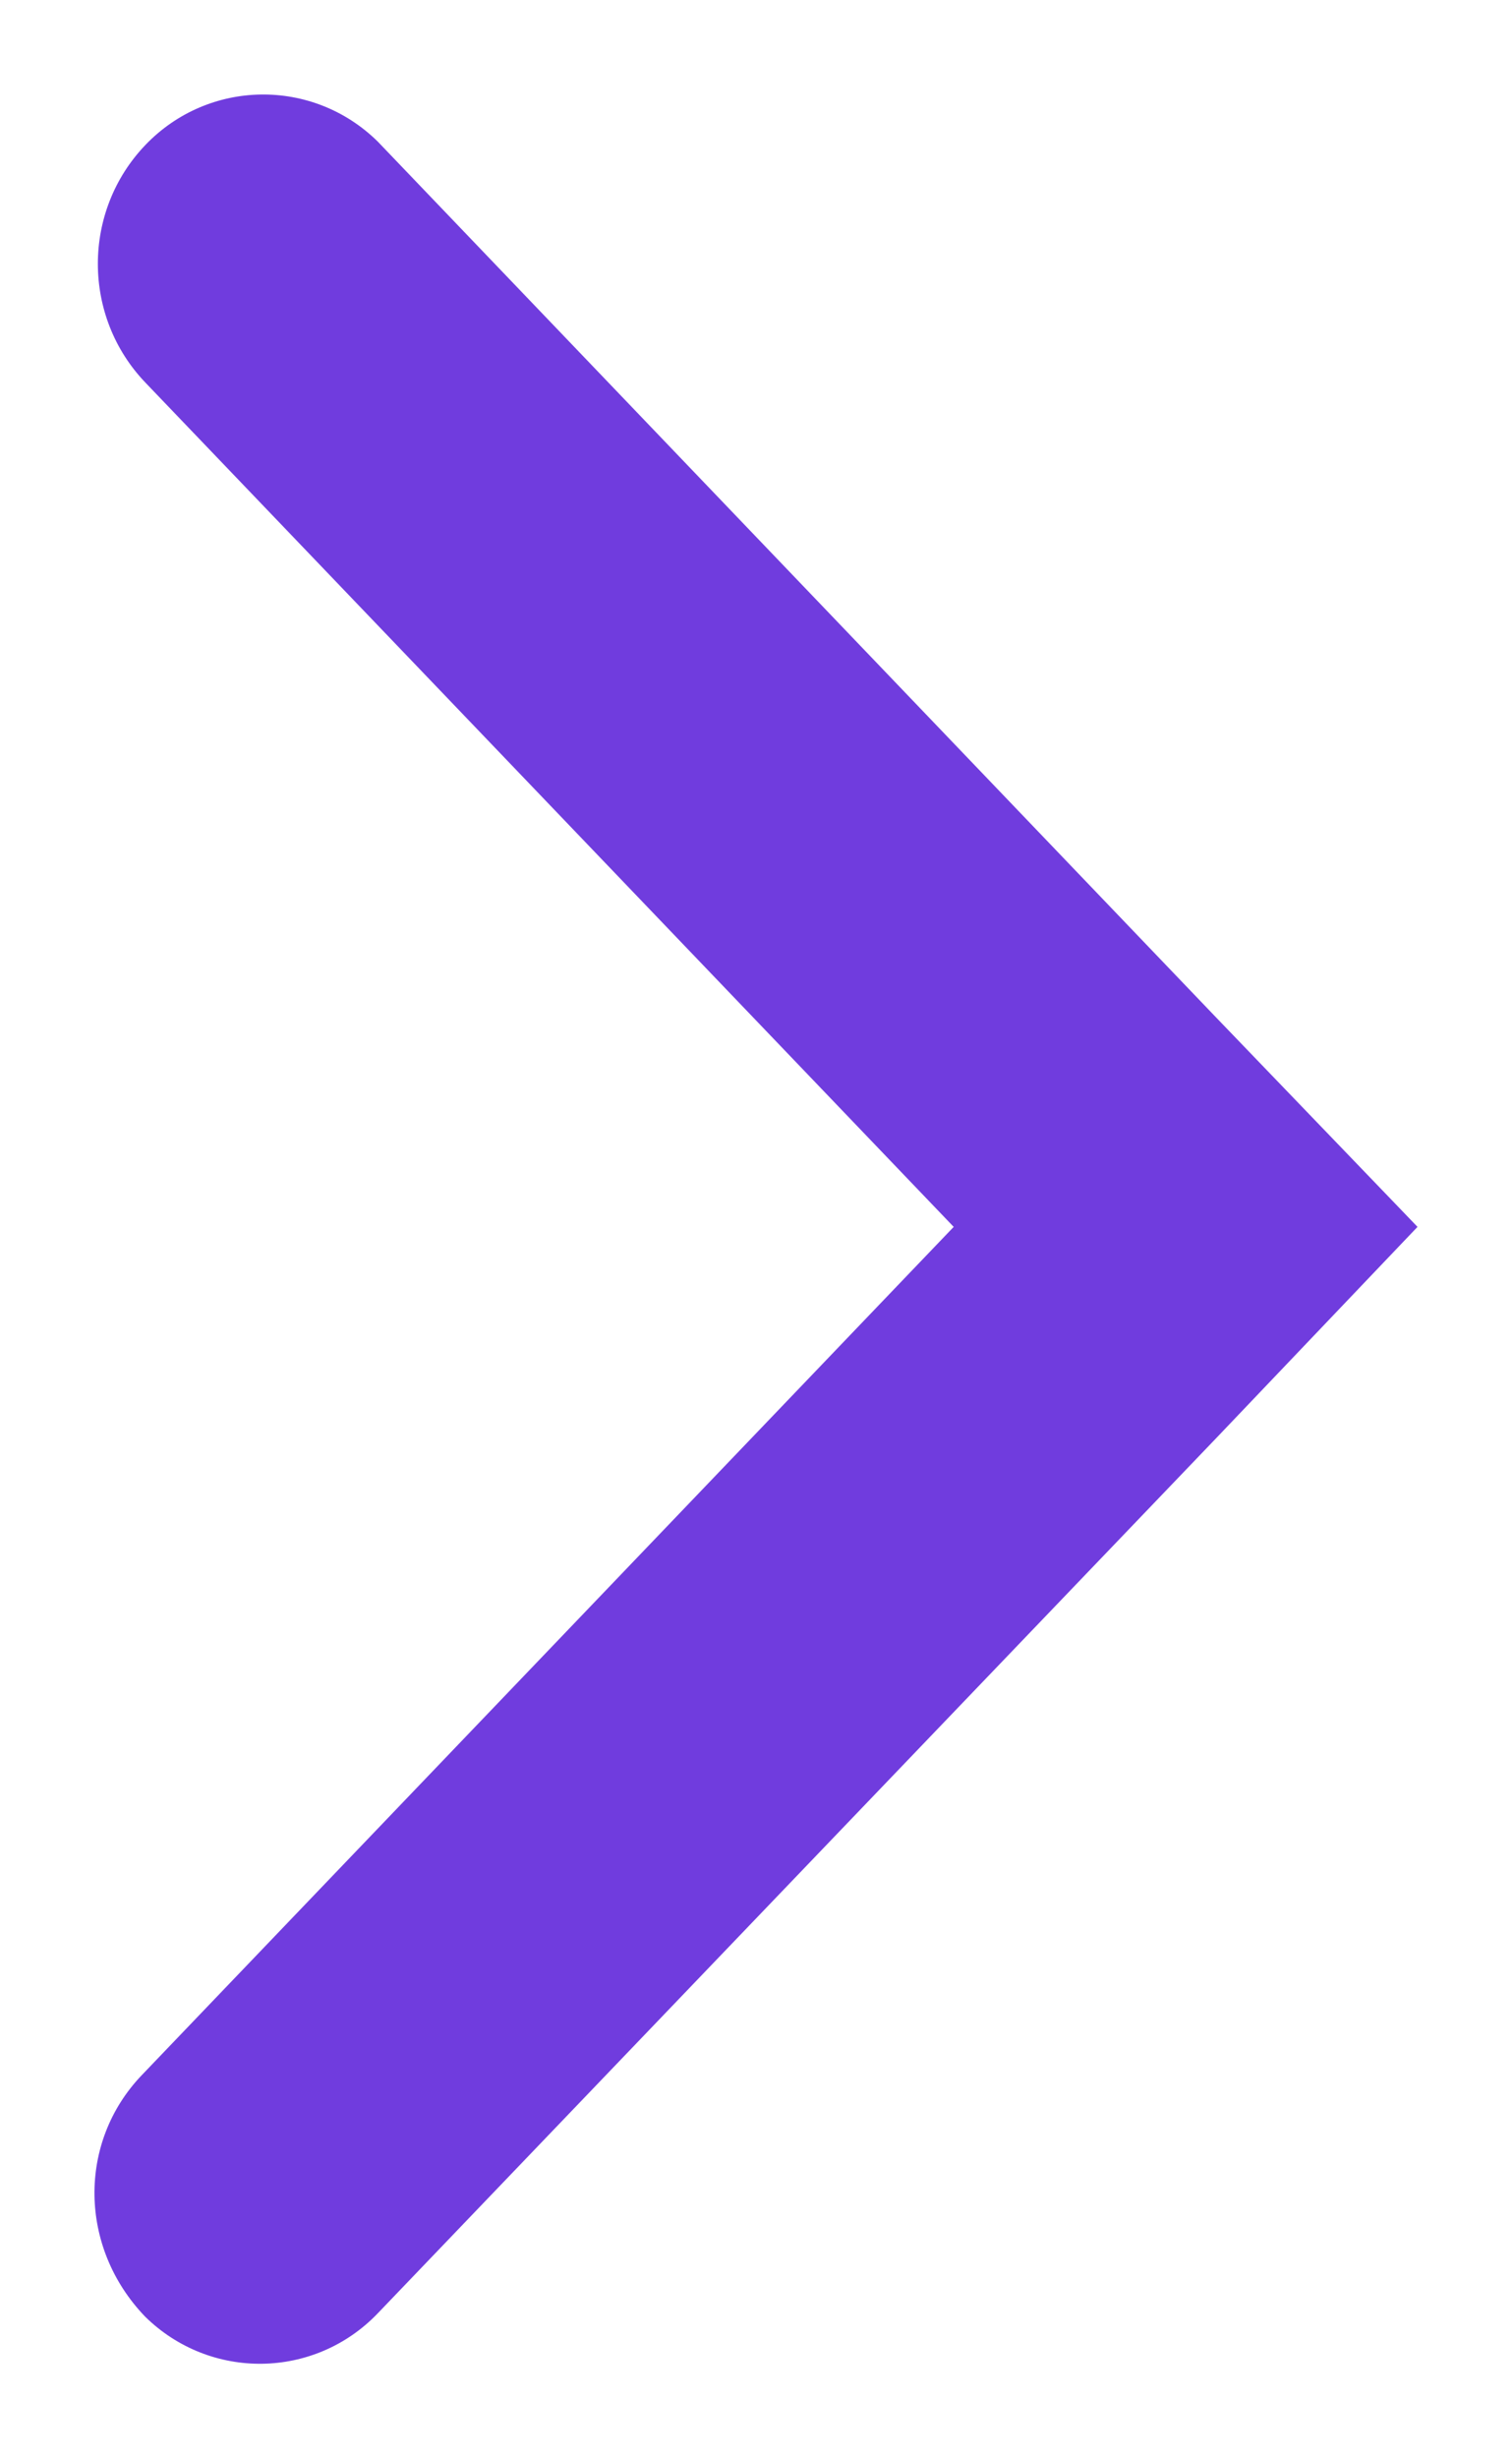 <svg width="8" height="13" viewBox="0 0 8 13" fill="none" xmlns="http://www.w3.org/2000/svg">
<path fill-rule="evenodd" clip-rule="evenodd" d="M0.75 10.974L5.046 6.488L0.769 2.023C0.434 1.673 0.434 1.117 0.769 0.767C1.103 0.418 1.654 0.41 1.998 0.748C2.006 0.756 3.273 2.079 6.433 5.379L7.353 6.335L7.5 6.488L6.438 7.602L1.999 12.233C1.665 12.582 1.113 12.59 0.768 12.251C0.416 11.885 0.411 11.328 0.75 10.974Z" fill="#703CDE"/>
</svg>
